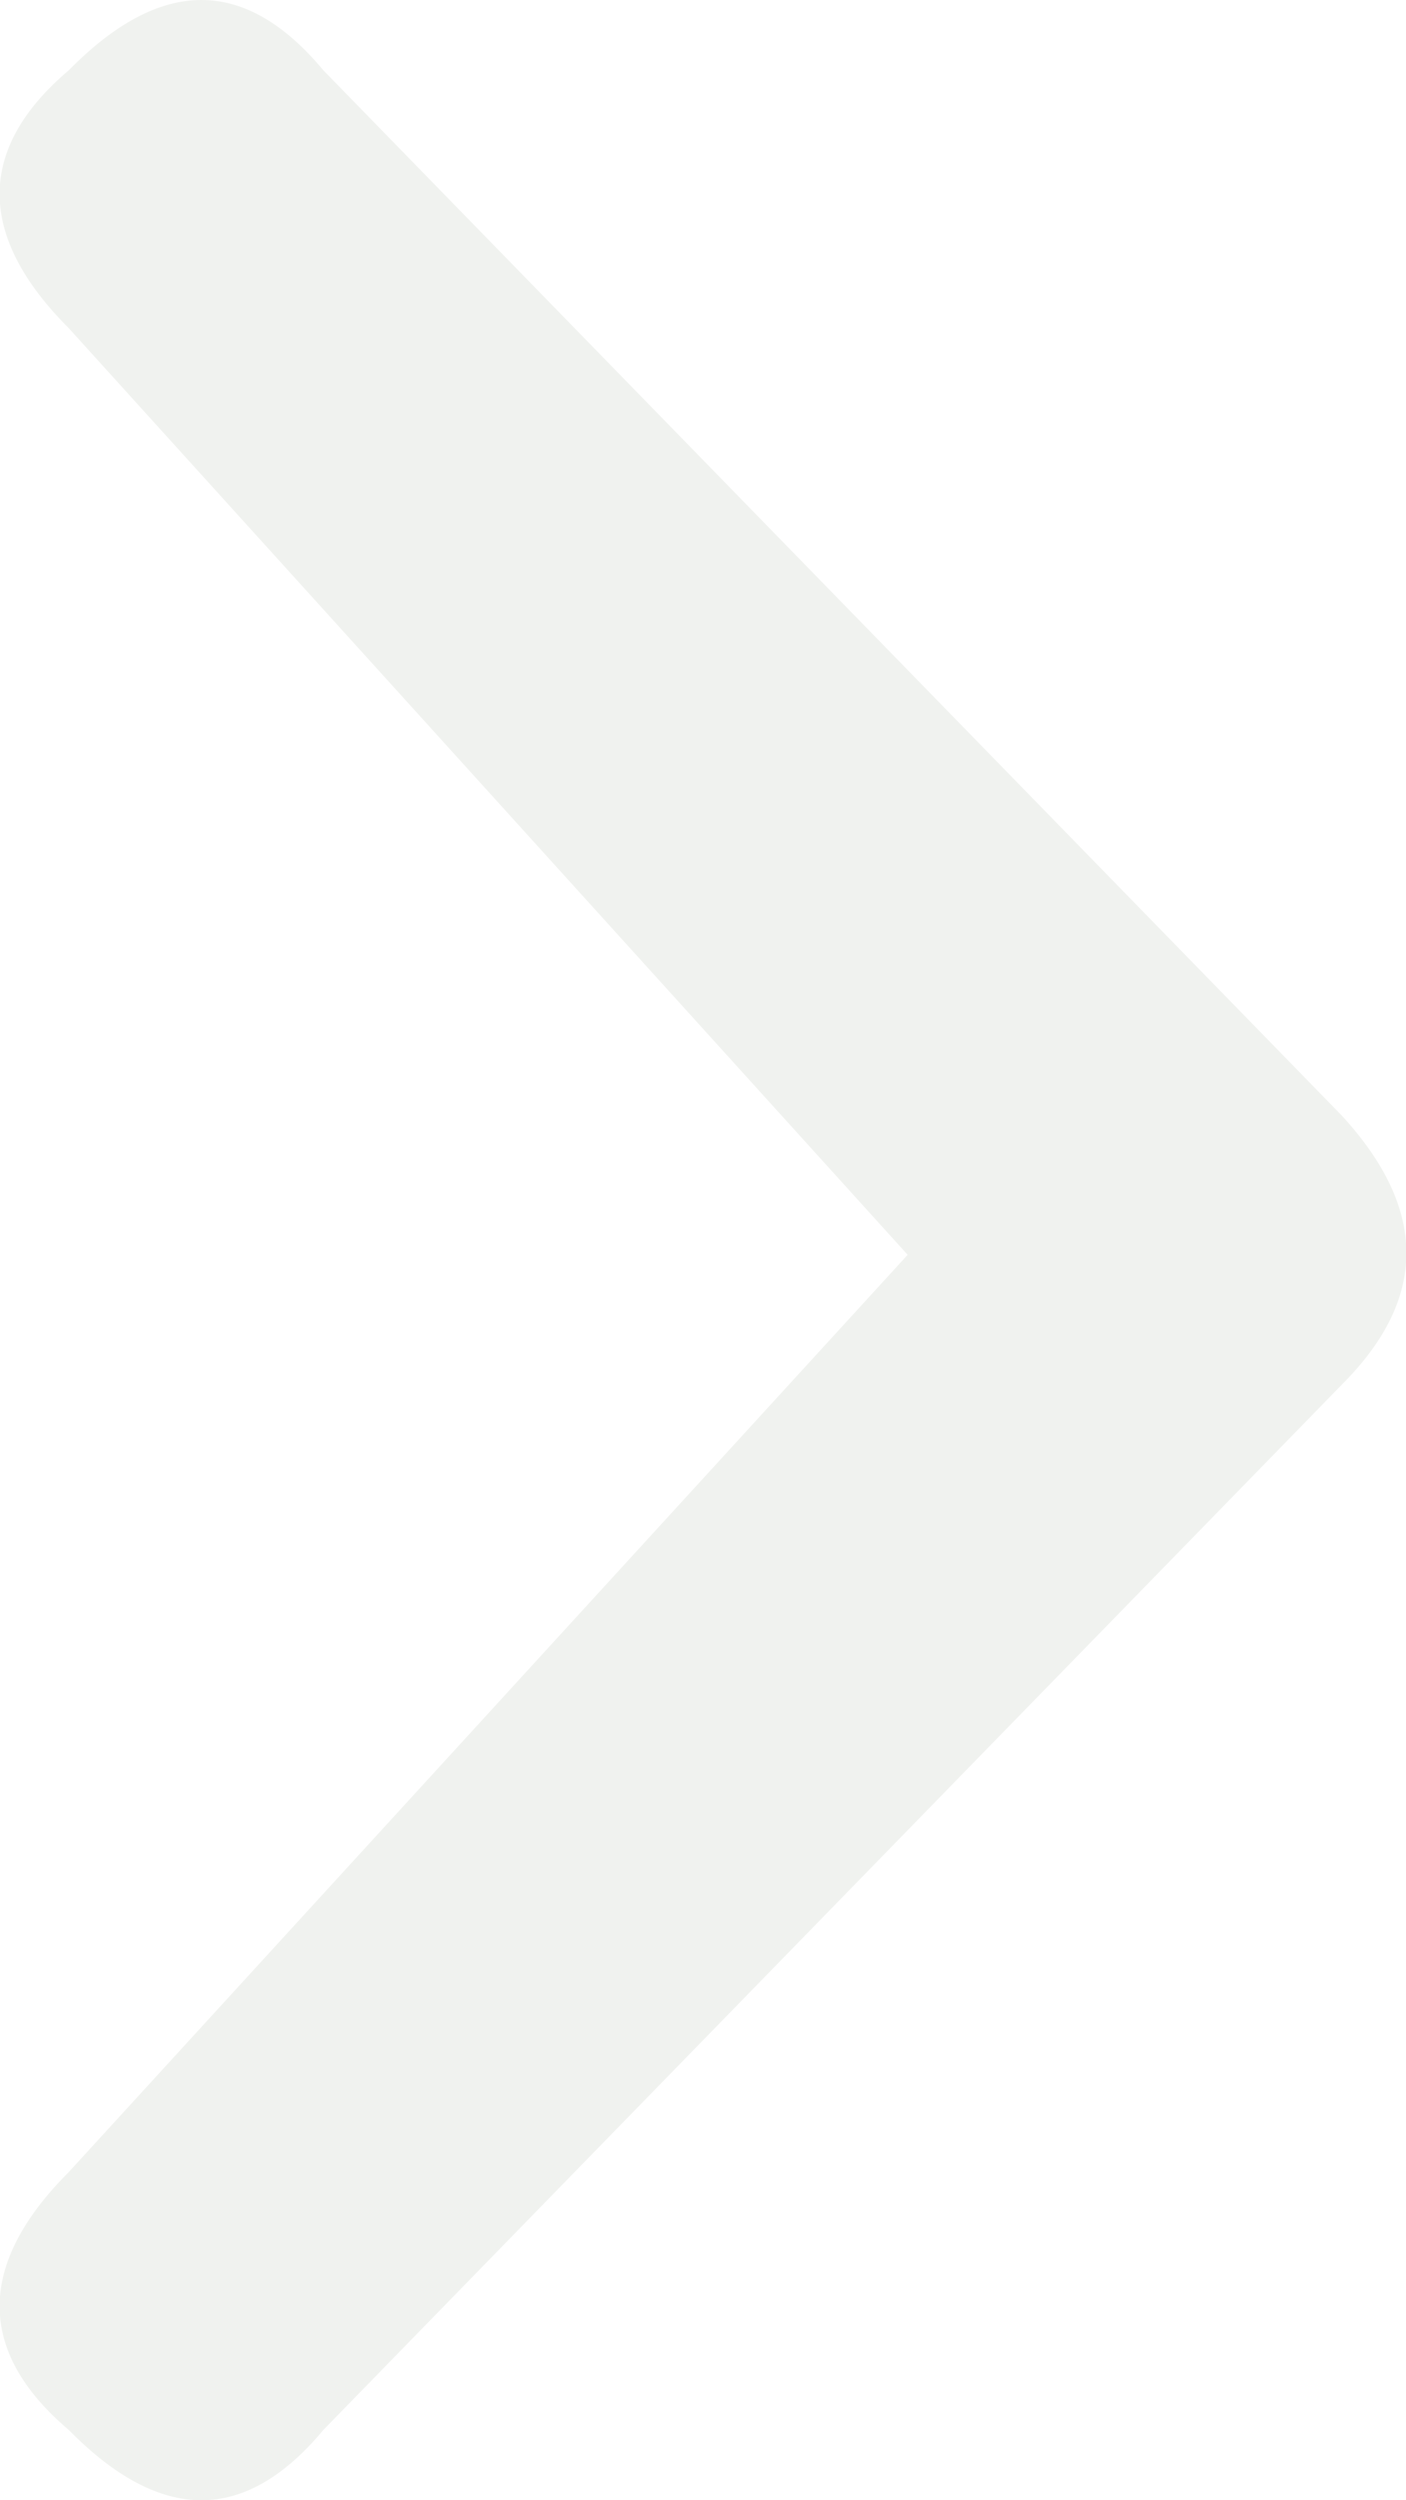 <svg xmlns="http://www.w3.org/2000/svg" xmlns:xlink="http://www.w3.org/1999/xlink" width="9" height="16" viewBox="0 0 9 16"><defs><path id="a" d="M827.44 2061.9l5.37-5.87-5.37-5.93c-.59-.59-.59-1.15 0-1.65.59-.6 1.13-.6 1.63 0l6.52 6.69c.55.6.55 1.17 0 1.72l-6.52 6.69c-.5.6-1.04.6-1.63 0-.59-.5-.59-1.06 0-1.65"/></defs><g opacity=".64" transform="translate(-827 -2048)"><use fill="#e8ebe6" xlink:href="#a"/></g></svg>